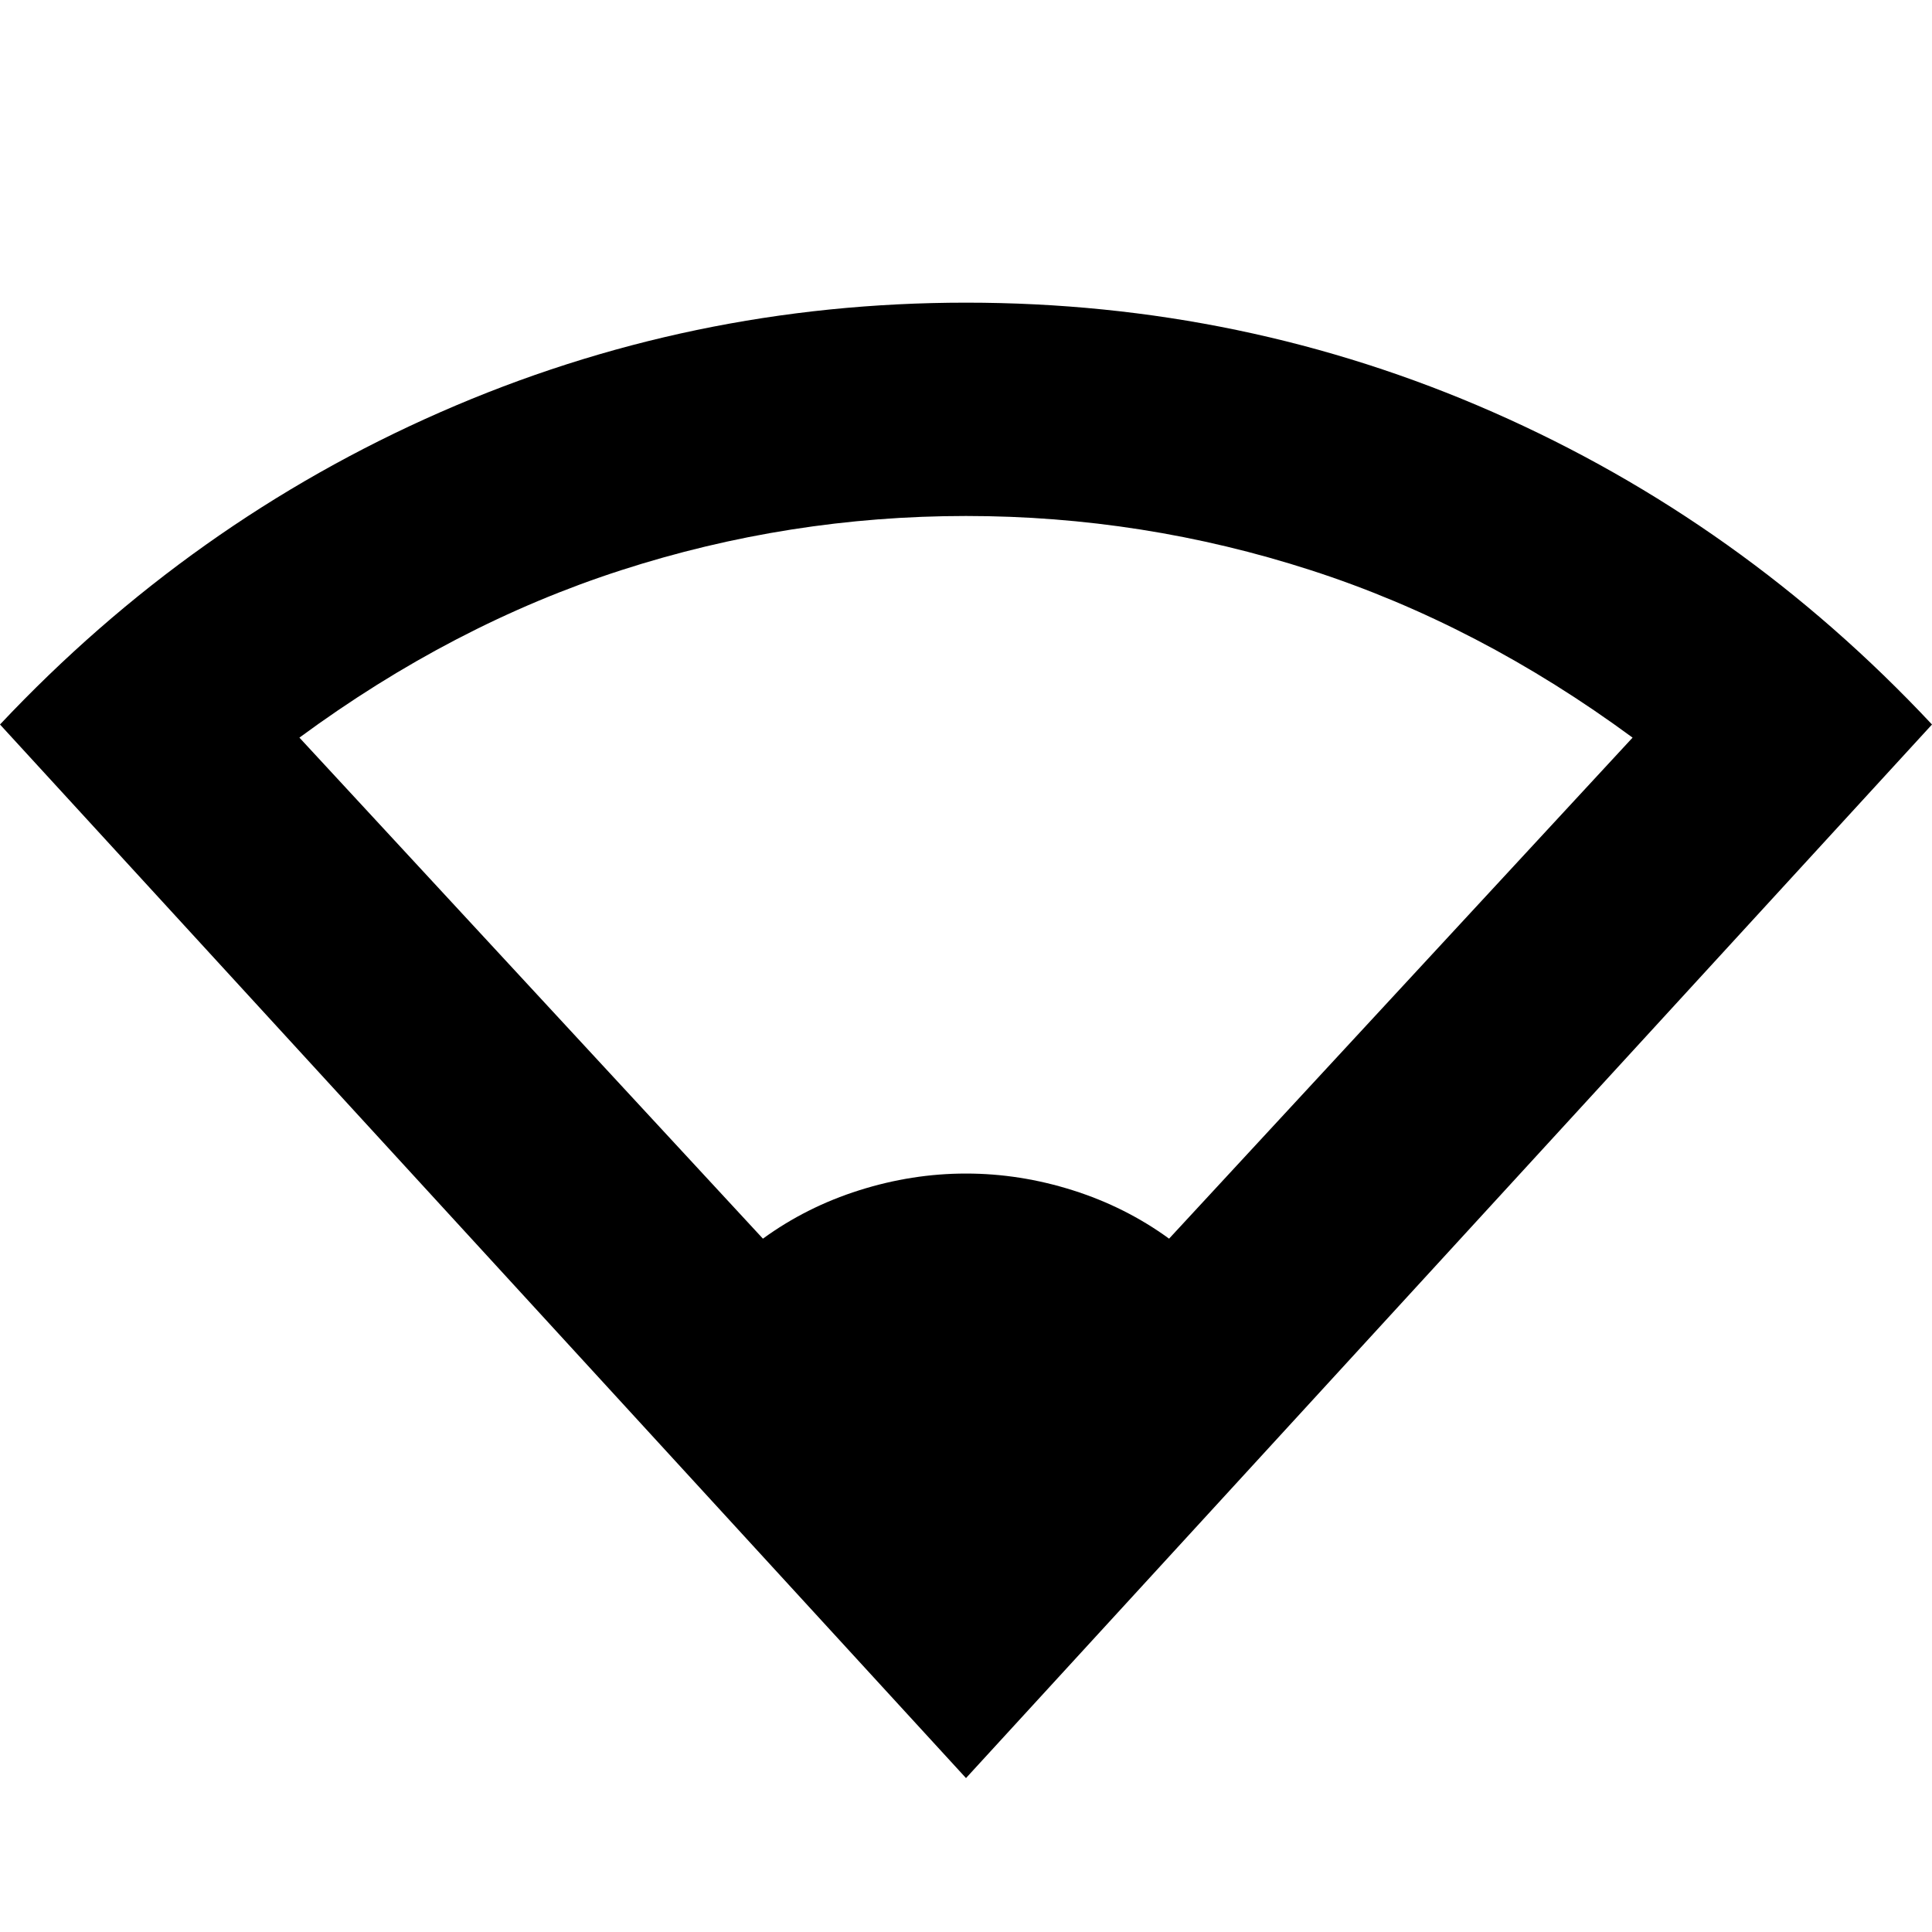 <svg xmlns="http://www.w3.org/2000/svg" height="24" viewBox="0 -960 960 960" width="24"><path d="M480-76.48 0-600q94.87-100.83 218.87-155.22T480-809.61q138.13 0 261.85 54.39Q865.57-700.83 960-600L480-76.48ZM379.09-344.52q21.61-15.74 47.87-24.04 26.26-8.31 53.04-8.31 26.78 0 53.04 8.31 26.26 8.3 47.87 24.04l230.31-248.96q-76.31-56.17-159.76-83.15Q568-703.61 480-703.61q-88 0-171.46 26.98-83.45 26.98-159.76 83.15l230.31 248.96Z"/></svg>